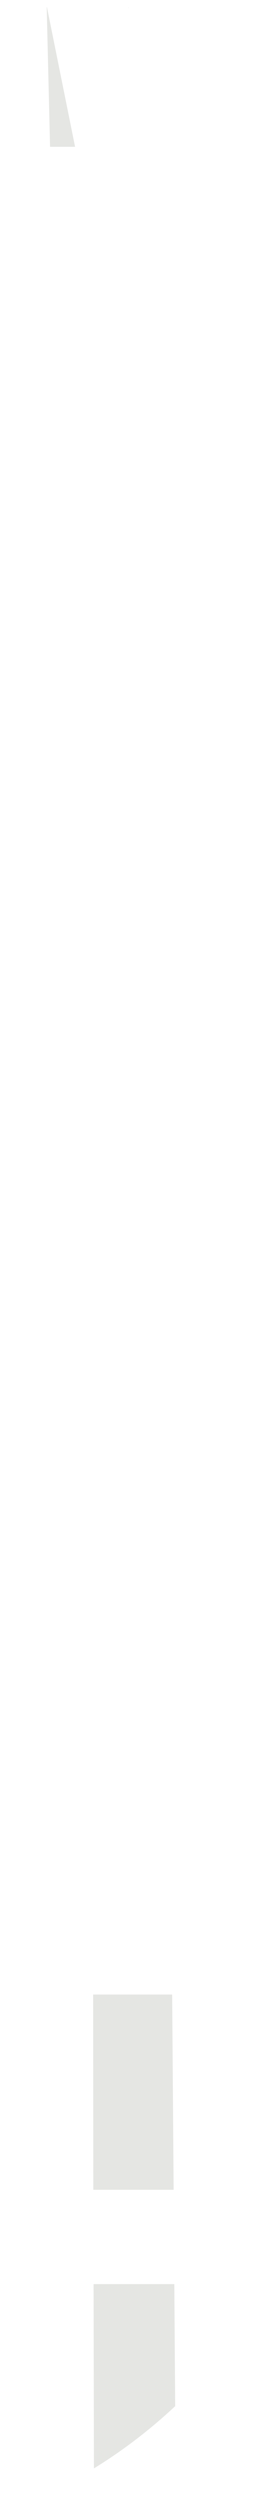 <svg width="3" height="29" viewBox="0 0 3 29" fill="none" xmlns="http://www.w3.org/2000/svg">
<path d="M1.092 28.634L1.088 26.496H2.027L2.037 27.912C1.747 28.183 1.431 28.426 1.092 28.634V28.634ZM2.019 25.402H1.085L1.083 23.137H2.002L2.019 25.402V25.402ZM0.873 1.703H0.582L0.543 0.083H1.495L1.496 0.101L1.493 0.083H0.858H0.546L0.873 1.703Z" fill="#E5E6E3"/>
</svg>
